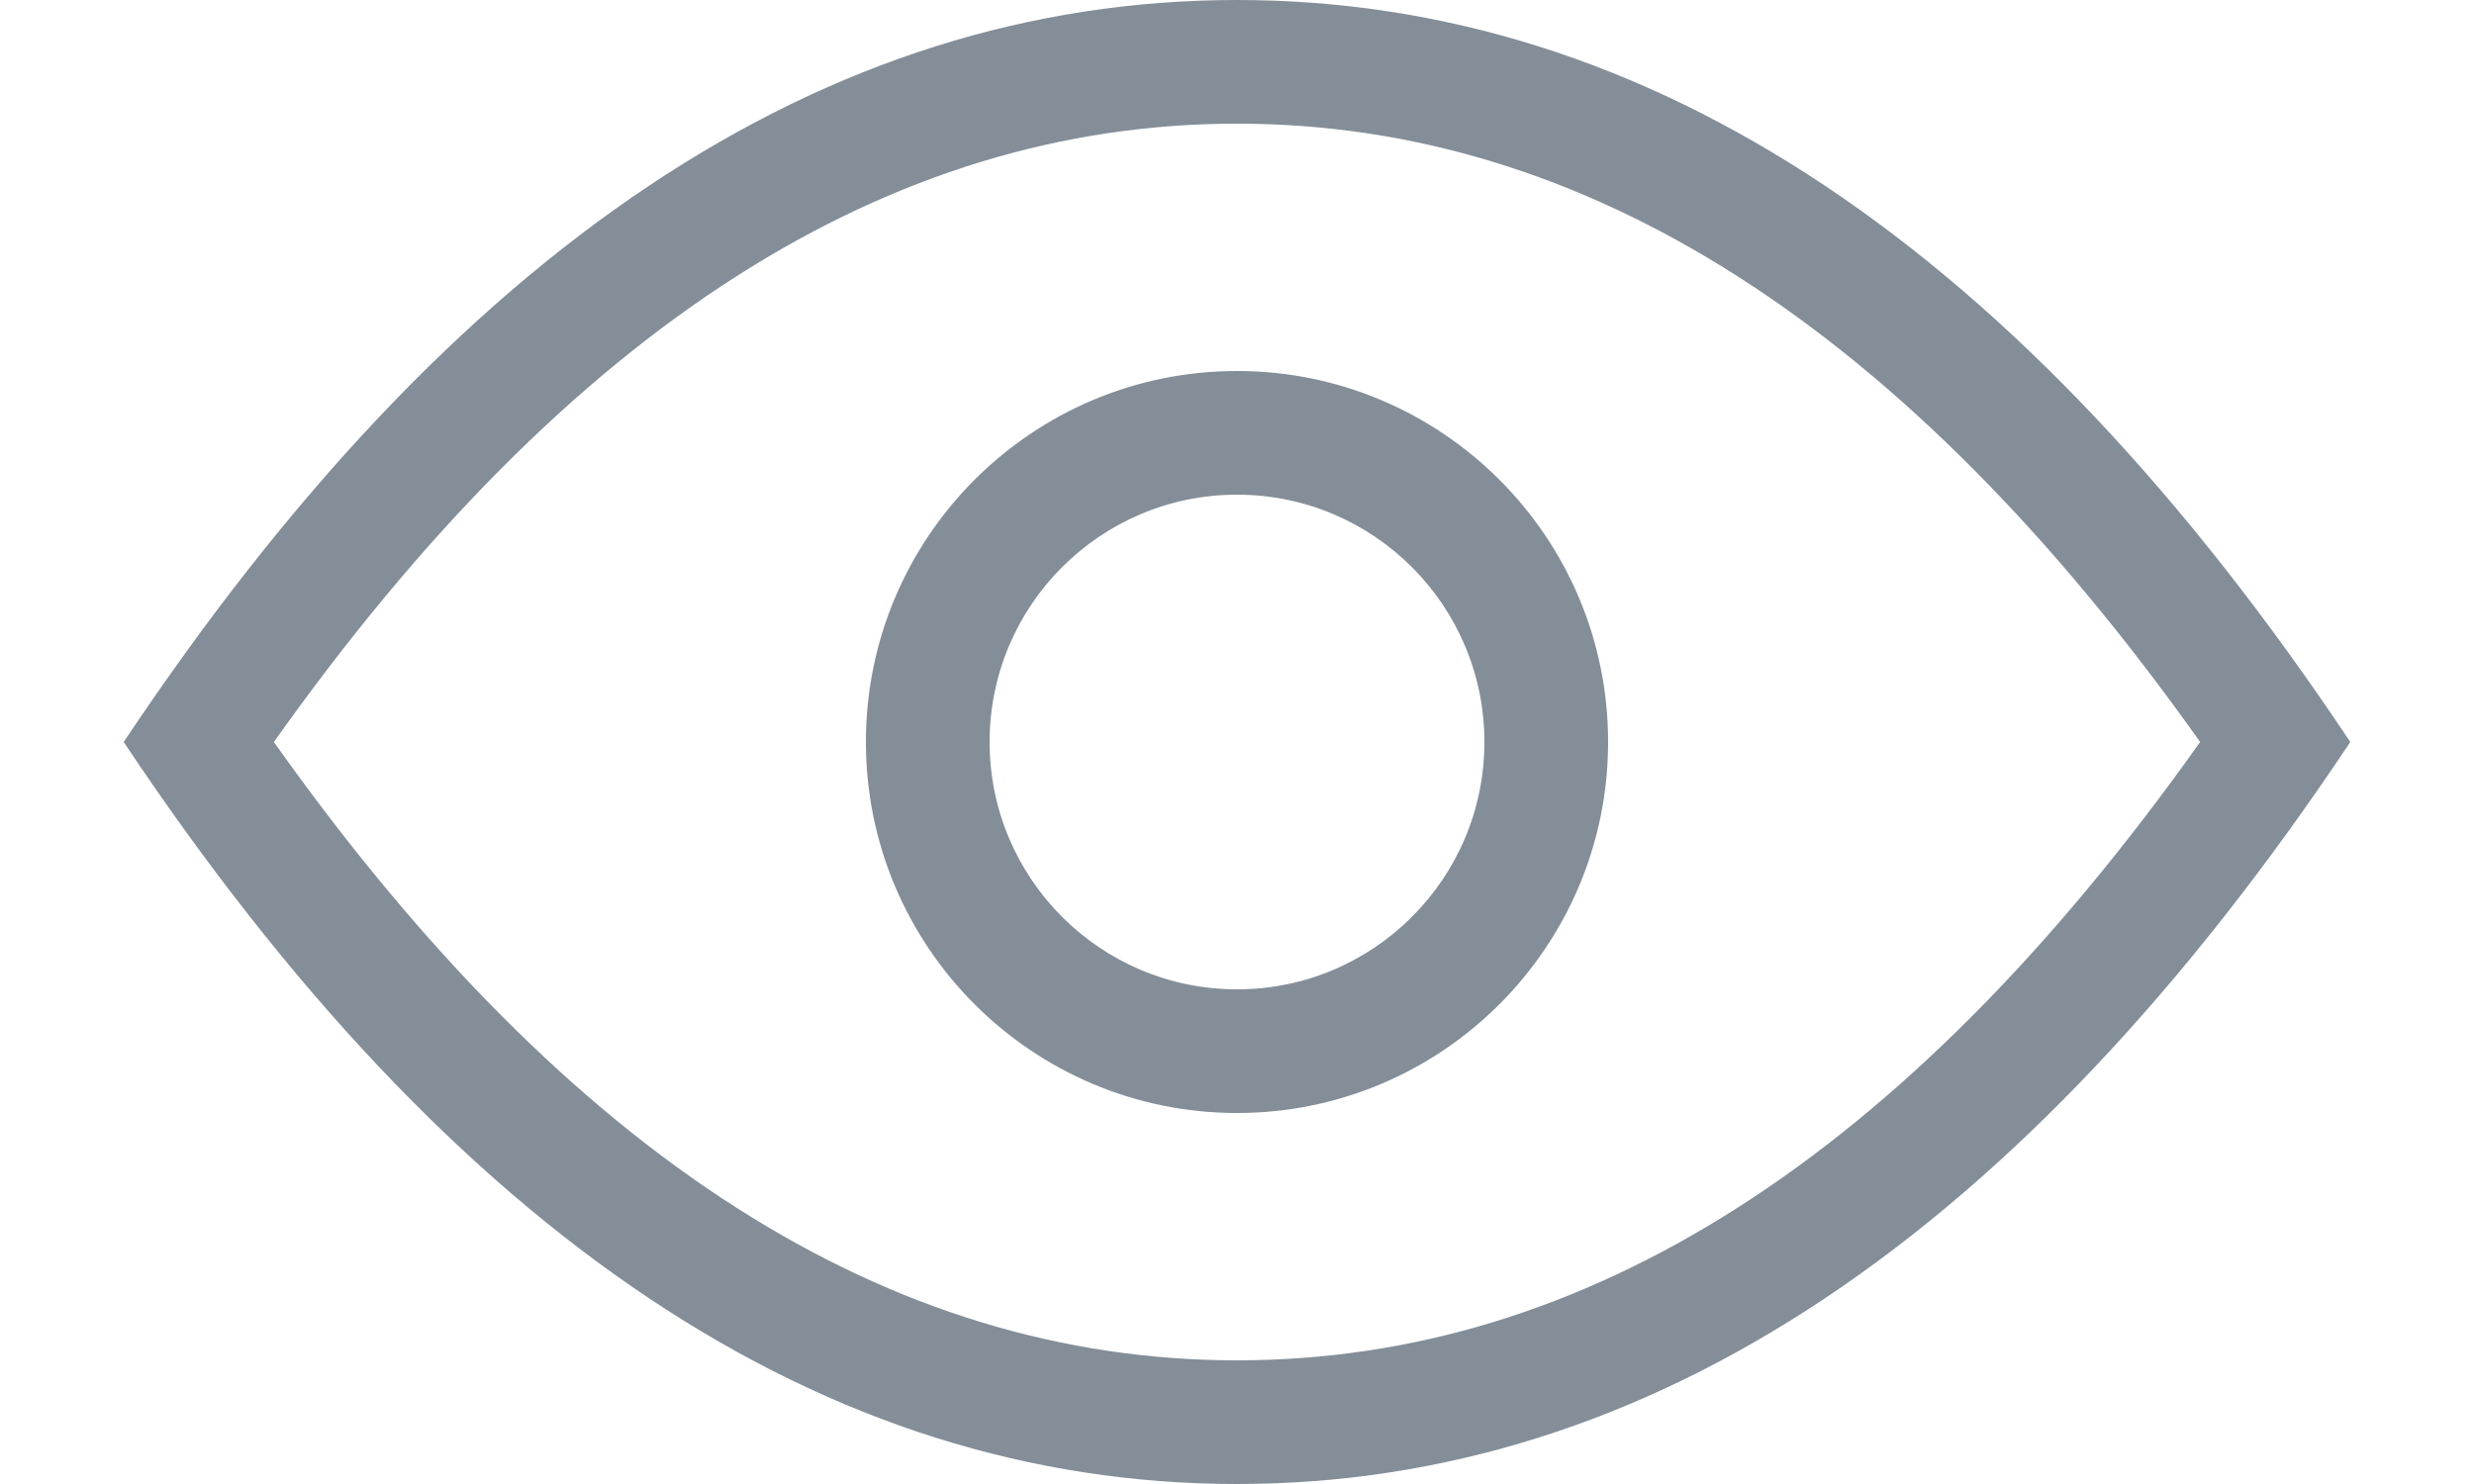 <?xml version="1.0" encoding="UTF-8"?>
<svg width="10px" height="6px" viewBox="0 0 10 6" version="1.1" xmlns="http://www.w3.org/2000/svg" xmlns:xlink="http://www.w3.org/1999/xlink">
    <!-- Generator: Sketch 49.3 (51167) - http://www.bohemiancoding.com/sketch -->
    <title>eye</title>
    <desc>Created with Sketch.</desc>
    <g id="Marvel" stroke="none" stroke-width="1" fill="none" fill-rule="evenodd">
        <g id="Marvel_Modal_Notifications" transform="translate(-424, -760)">
            <g id="Chat" transform="translate(369, 7)">
                <g id="Чат" transform="translate(0, 17)">
                    <g id="01-copy-7" transform="translate(24, 688)">
                        <g id="Component-/-Icons-/-S-/-Eye" transform="translate(30, 45)">
                            <mask id="mask-2" fill="white">
                                <path d="M6,8.5 C7.404,8.5 8.698,7.685 9.893,6 C8.698,4.315 7.404,3.5 6,3.5 C4.596,3.5 3.302,4.315 2.107,6 C3.302,7.685 4.596,8.5 6,8.5 Z M1.5,6 C2.833,4 4.333,3 6,3 C7.667,3 9.167,4 10.5,6 C9.167,8 7.667,9 6,9 C4.333,9 2.833,8 1.5,6 Z M6,7 C6.552,7 7,6.552 7,6 C7,5.448 6.552,5 6,5 C5.448,5 5,5.448 5,6 C5,6.552 5.448,7 6,7 Z M6,7.5 C5.172,7.5 4.5,6.828 4.5,6 C4.5,5.172 5.172,4.5 6,4.5 C6.828,4.5 7.5,5.172 7.5,6 C7.5,6.828 6.828,7.5 6,7.5 Z"></path>
                            </mask>
                            <path d="M6,8.5 C7.404,8.5 8.698,7.685 9.893,6 C8.698,4.315 7.404,3.5 6,3.5 C4.596,3.5 3.302,4.315 2.107,6 C3.302,7.685 4.596,8.5 6,8.5 Z M1.5,6 C2.833,4 4.333,3 6,3 C7.667,3 9.167,4 10.5,6 C9.167,8 7.667,9 6,9 C4.333,9 2.833,8 1.5,6 Z M6,7 C6.552,7 7,6.552 7,6 C7,5.448 6.552,5 6,5 C5.448,5 5,5.448 5,6 C5,6.552 5.448,7 6,7 Z M6,7.5 C5.172,7.5 4.5,6.828 4.5,6 C4.5,5.172 5.172,4.5 6,4.5 C6.828,4.5 7.5,5.172 7.5,6 C7.5,6.828 6.828,7.5 6,7.5 Z" fill="#848E99" fill-rule="nonzero"></path>
                        </g>
                    </g>
                </g>
            </g>
        </g>
    </g>
</svg>
